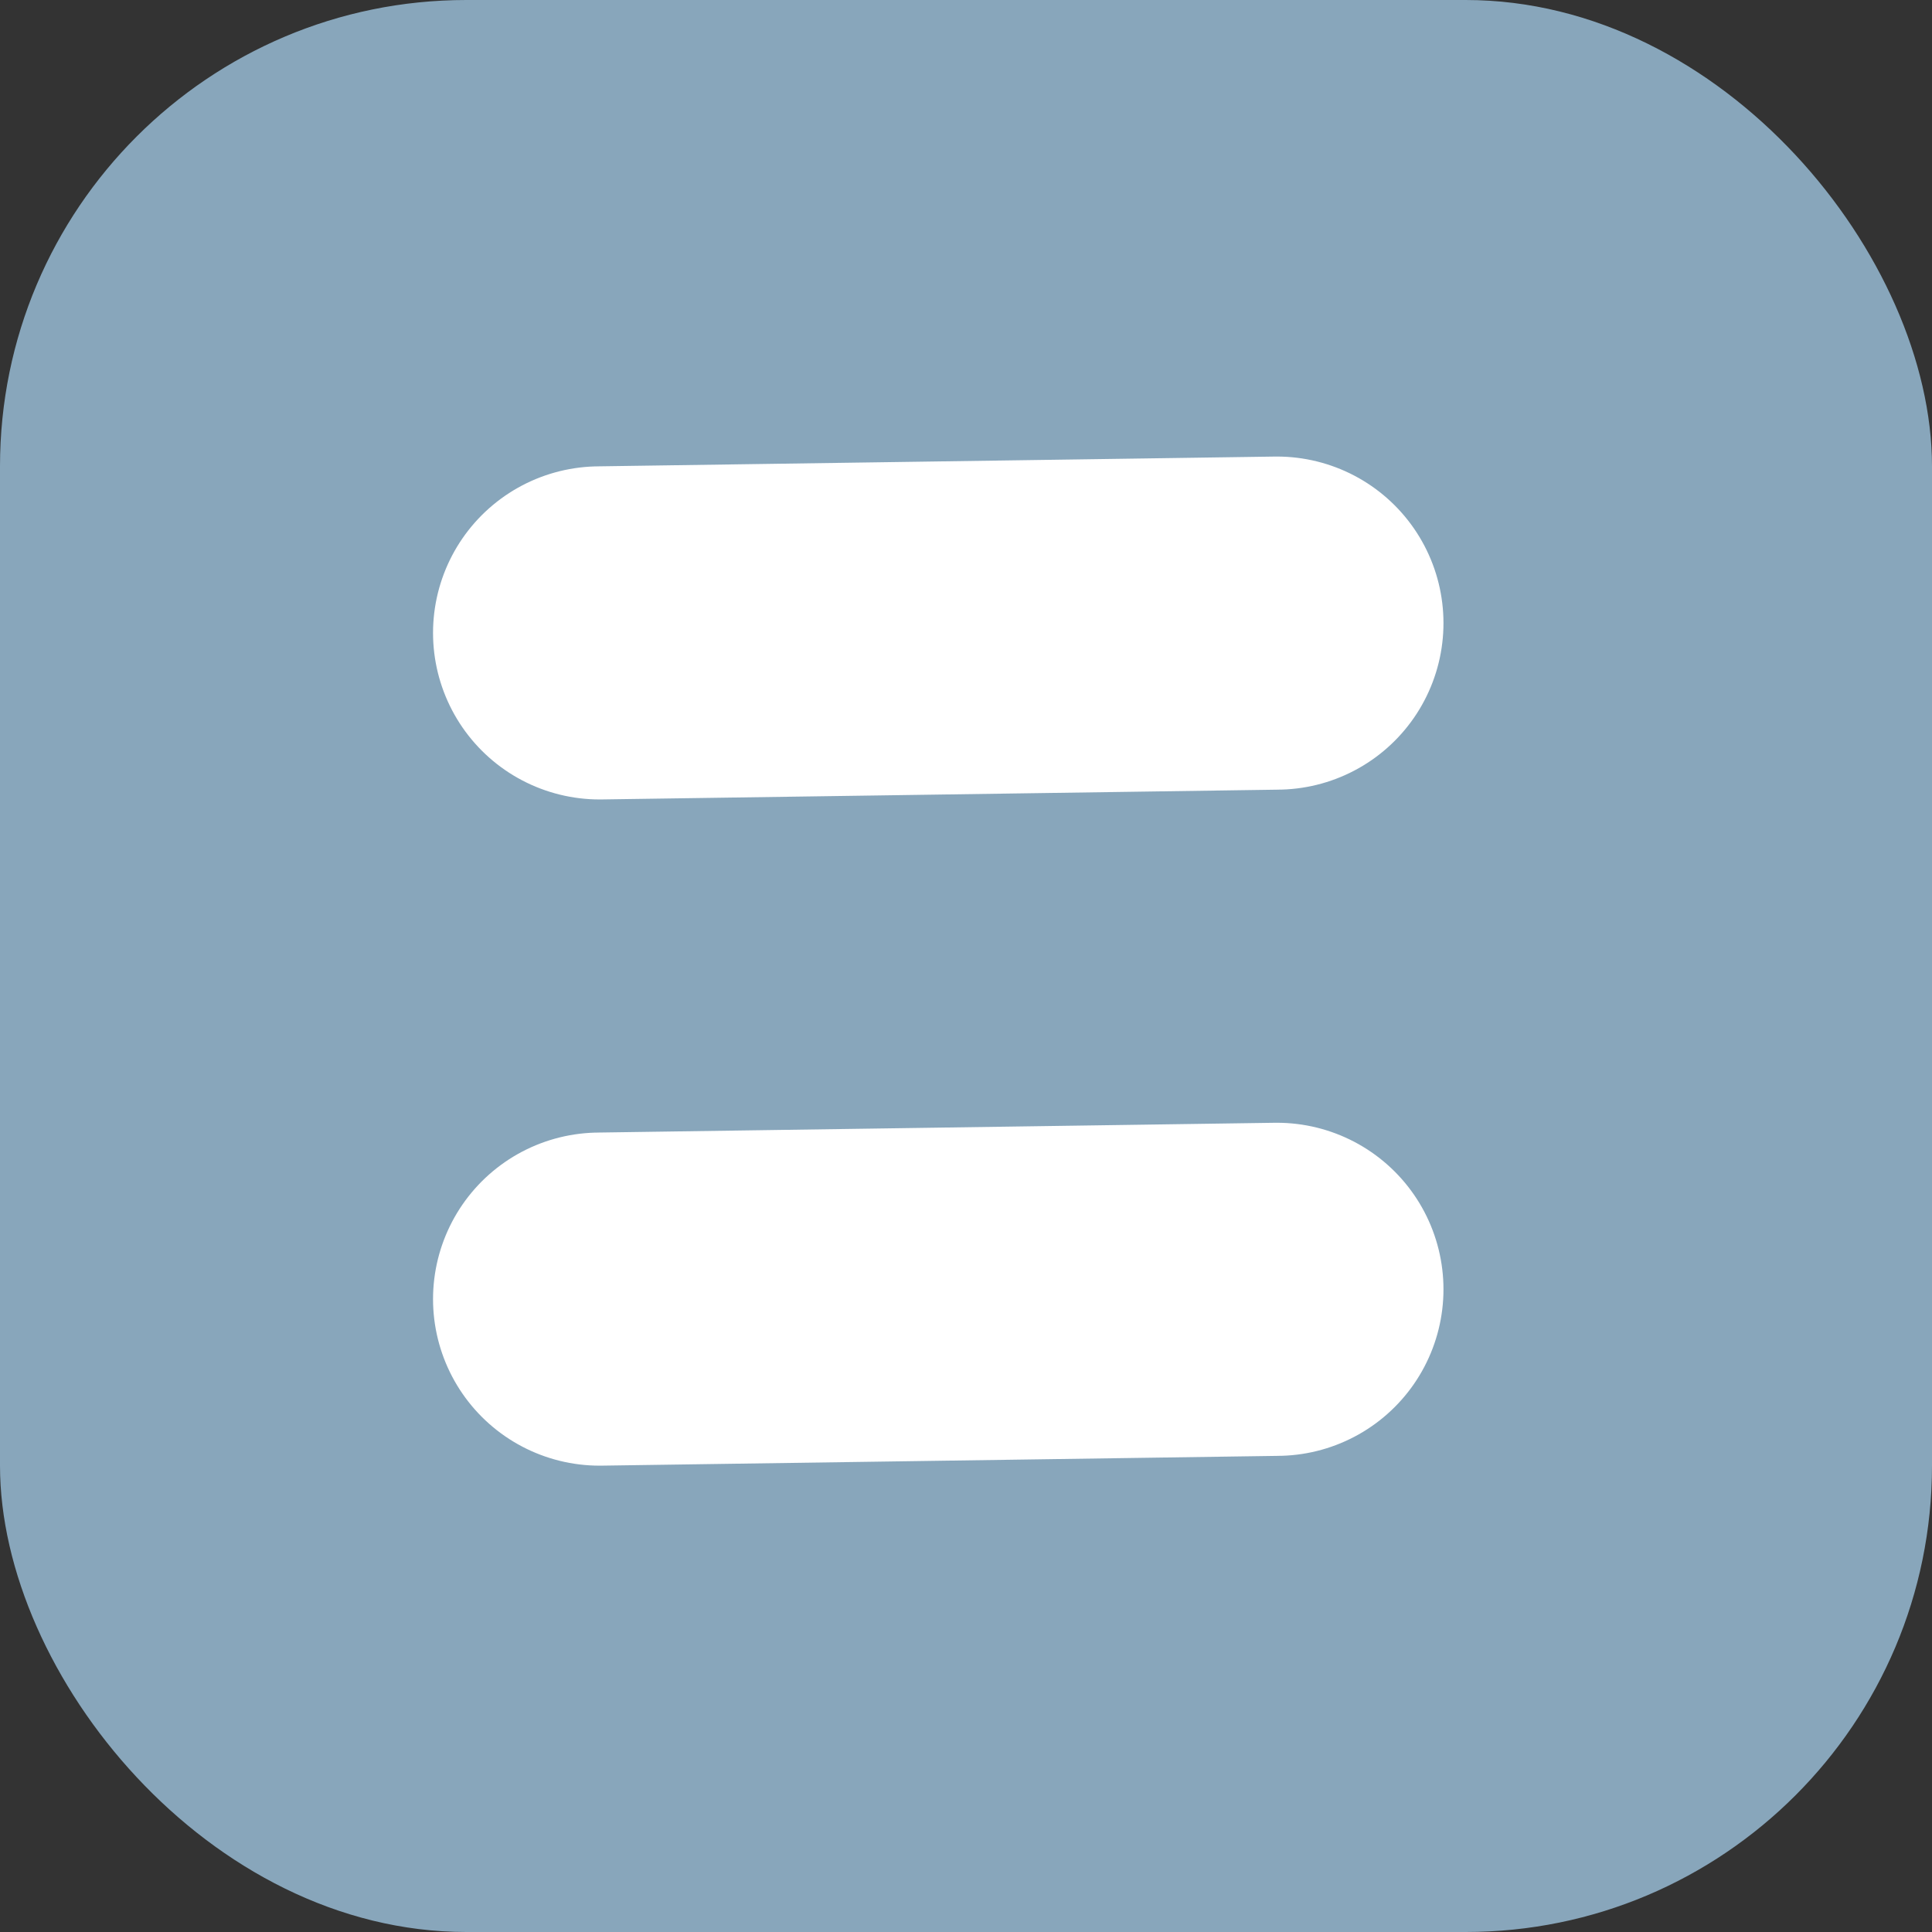 <svg width="29" height="29" viewBox="0 0 29 29" xmlns="http://www.w3.org/2000/svg">
    <rect x="0" y="0" width="29" height="29" fill="#333333" stroke="none"/>
    <g fill="none" fill-rule="evenodd">
        <rect fill="#88A6BB" width="29" height="29" rx="7"/>
        <path stroke="#FFF" stroke-width="5" stroke-linecap="round" d="m9 9.5 10.167-.147M9 19.5l10.167-.147"/>
    </g>
</svg>
